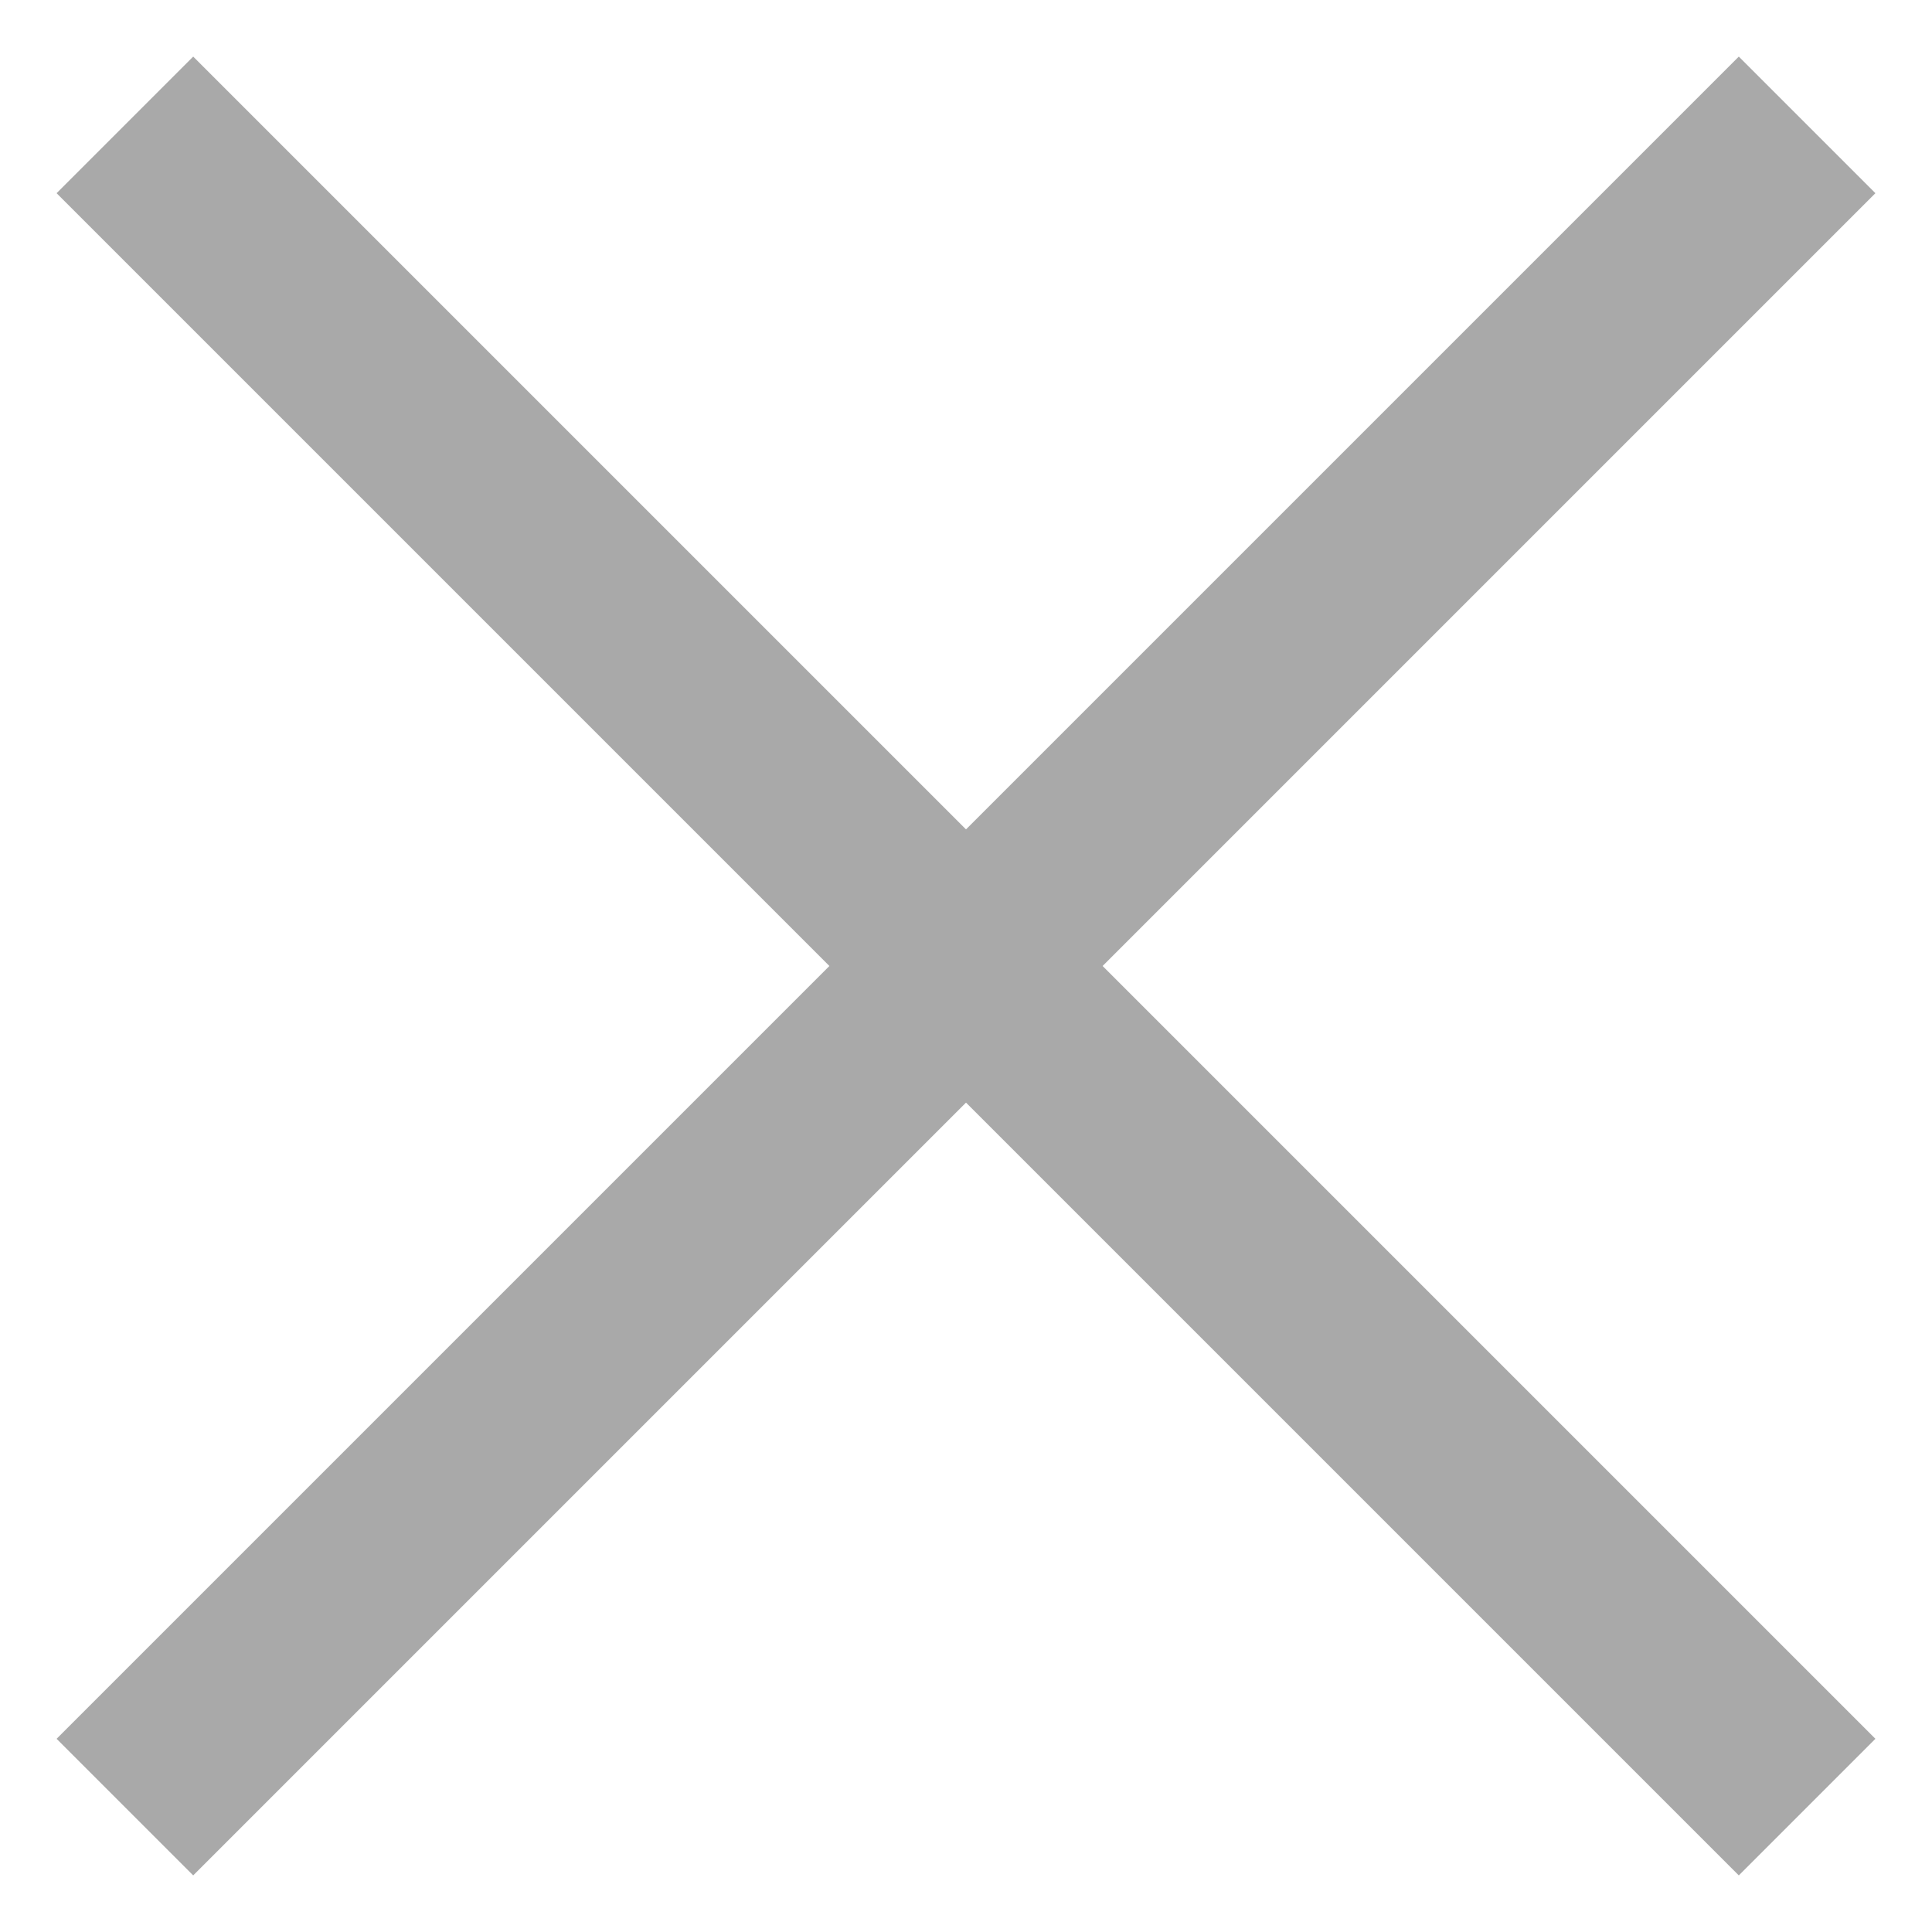 <svg width="20" height="20" viewBox="0 0 20 20" fill="none" xmlns="http://www.w3.org/2000/svg">
<path d="M2 2L18 18" stroke="#A9A9A9" stroke-width="2" stroke-linecap="square"/>
<path d="M2 18L18 2" stroke="#A9A9A9" stroke-width="2" stroke-linecap="square"/>
</svg>

